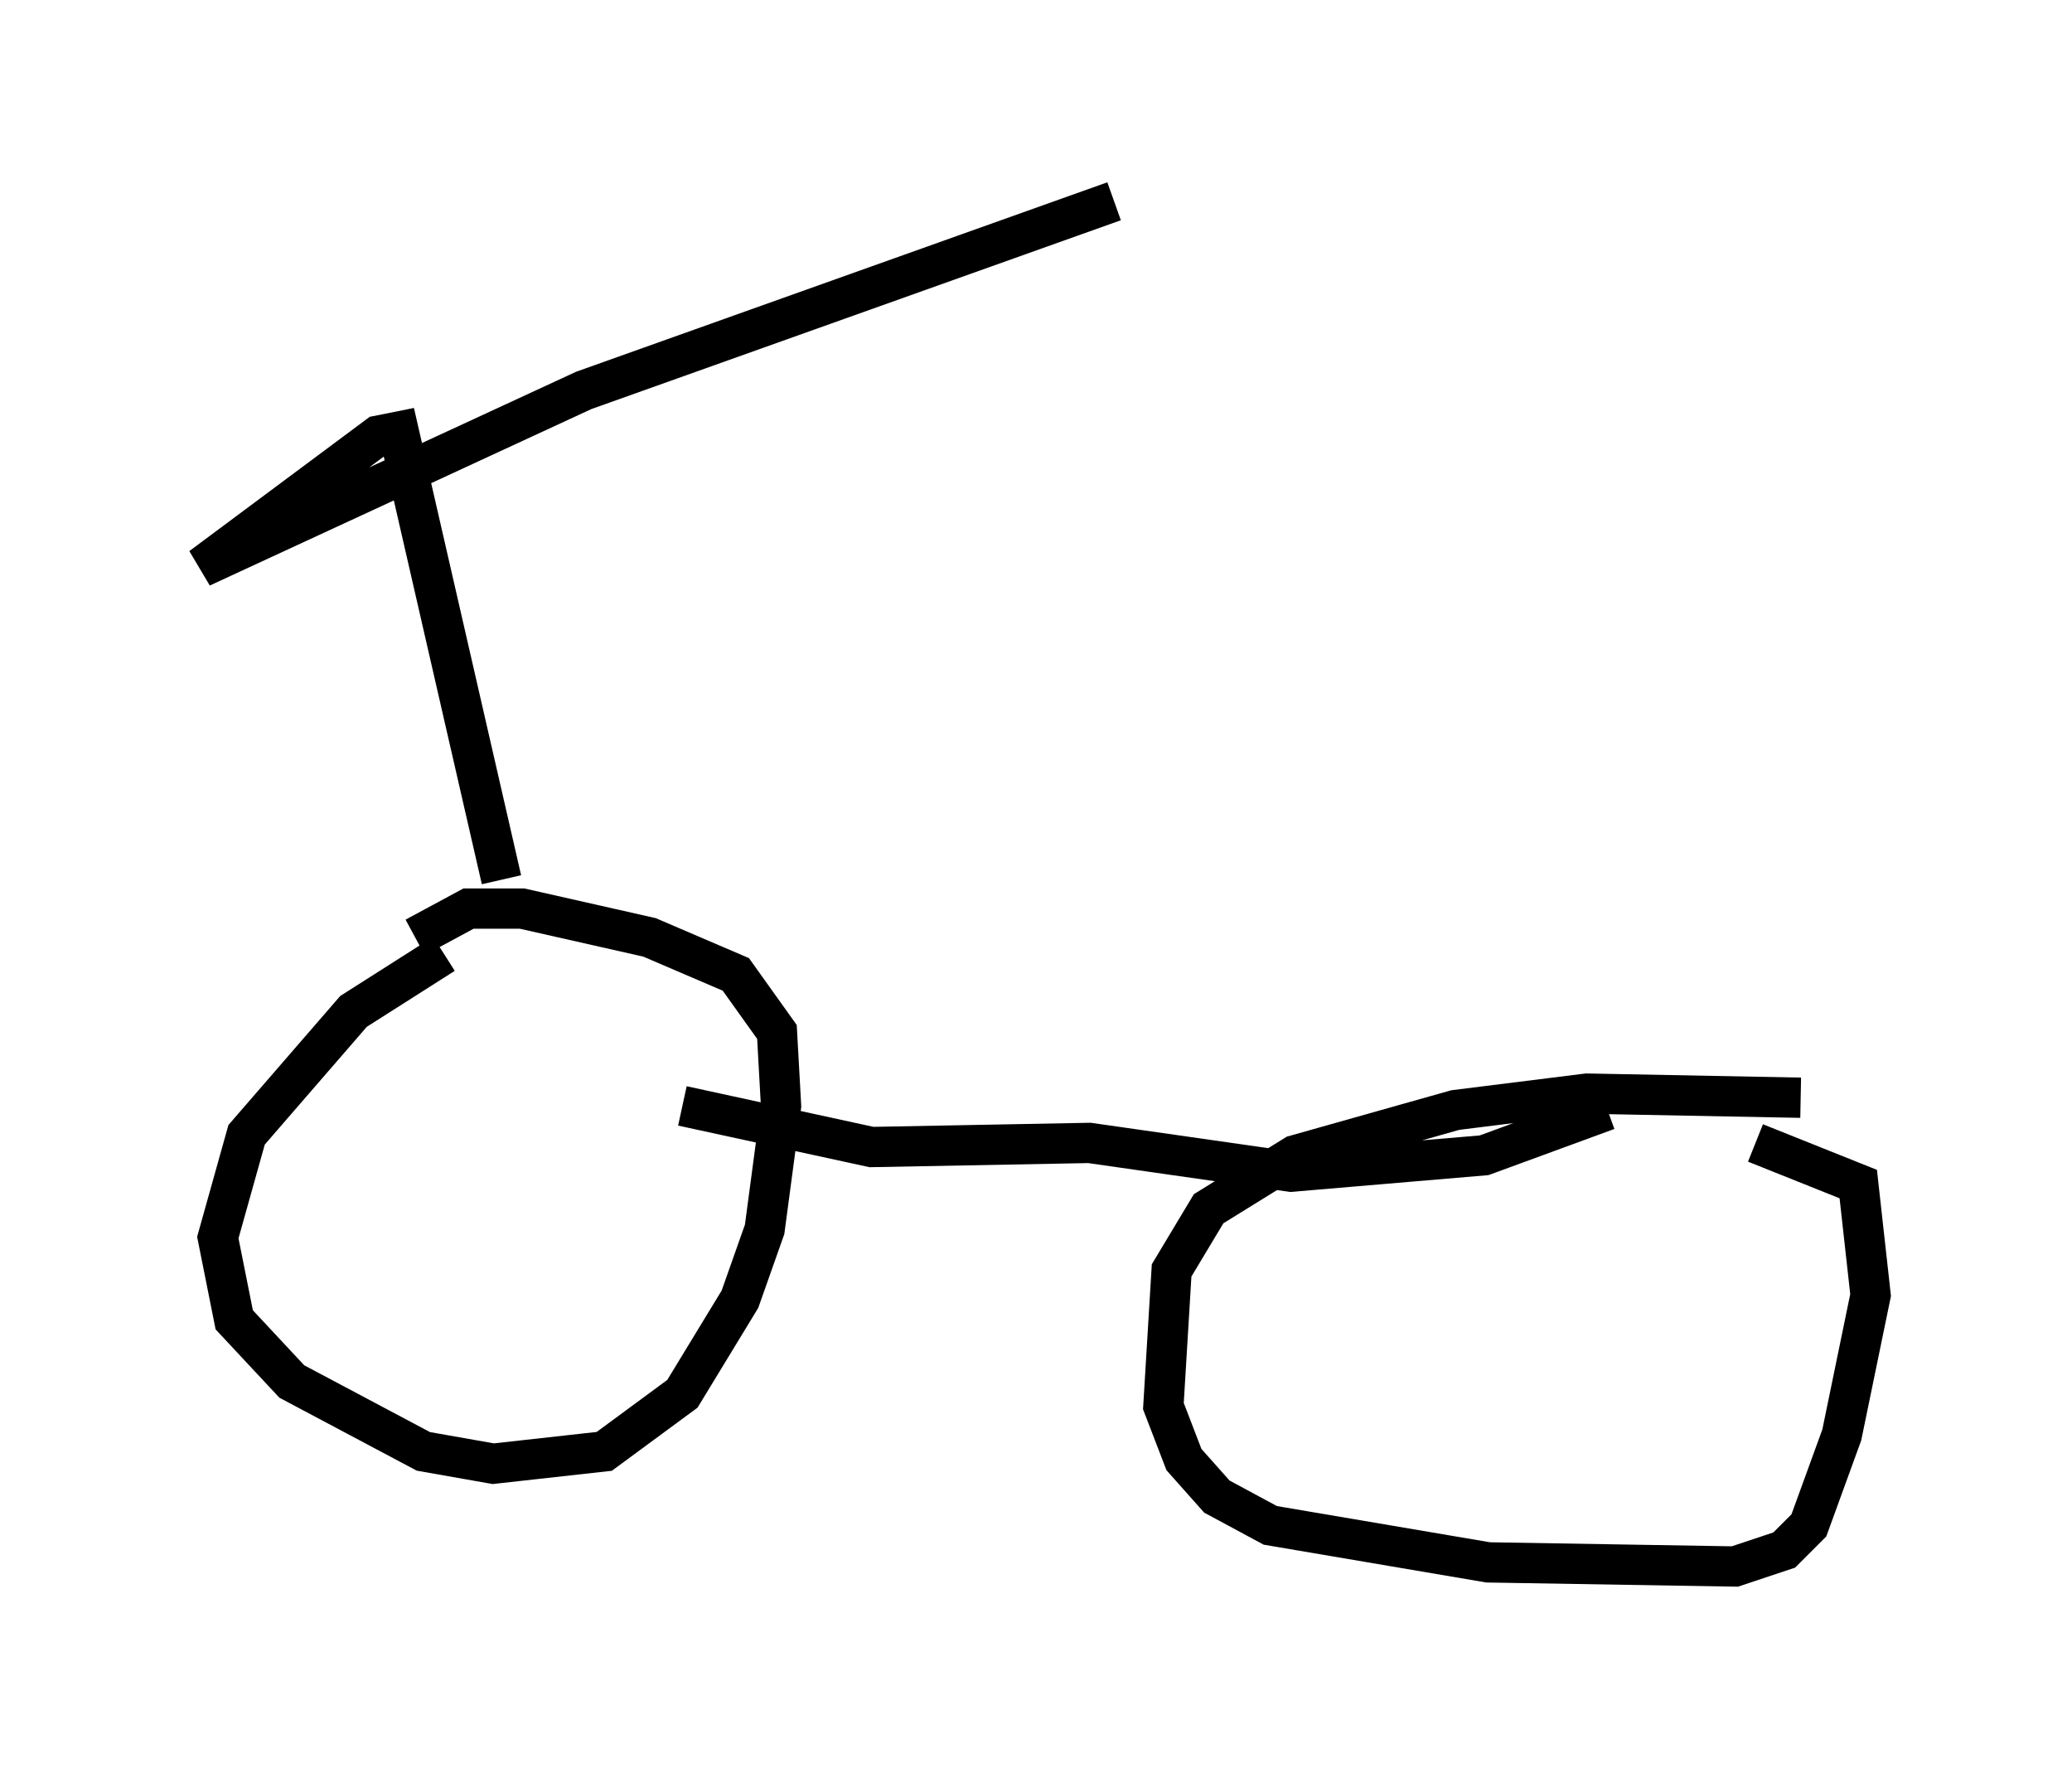 <?xml version="1.0" encoding="utf-8" ?>
<svg baseProfile="full" height="43.892" version="1.1" width="51.446" xmlns="http://www.w3.org/2000/svg" xmlns:ev="http://www.w3.org/2001/xml-events" xmlns:xlink="http://www.w3.org/1999/xlink"><defs /><rect fill="white" height="43.892" width="51.446" x="0" y="0" /><path d="M12.861, 23.477 m-1.838, 0.204 l-2.246, 1.429 -2.654, 3.063 l-0.715, 2.552 0.408, 2.042 l1.429, 1.531 3.267, 1.735 l1.735, 0.306 2.756, -0.306 l1.94, -1.429 1.429, -2.348 l0.613, -1.735 0.408, -3.063 l-0.102, -1.838 -1.021, -1.429 l-2.144, -0.919 -3.165, -0.715 l-1.327, 0.0 -1.327, 0.715 m34.402, 3.981 l-5.308, -0.102 -3.267, 0.408 l-3.981, 1.123 -2.144, 1.327 l-0.919, 1.531 -0.204, 3.369 l0.51, 1.327 0.817, 0.919 l1.327, 0.715 5.41, 0.919 l6.125, 0.102 1.225, -0.408 l0.613, -0.613 0.817, -2.246 l0.715, -3.471 -0.306, -2.756 l-2.552, -1.021 m-3.675, -0.817 l-3.063, 1.123 -4.798, 0.408 l-5.002, -0.715 -5.41, 0.102 l-4.696, -1.021 m-4.492, -5.615 l-2.552, -11.127 -0.51, 0.102 l-4.39, 3.267 9.494, -4.39 l13.169, -4.696 " fill="none" stroke="black" stroke-width="1" /></svg>